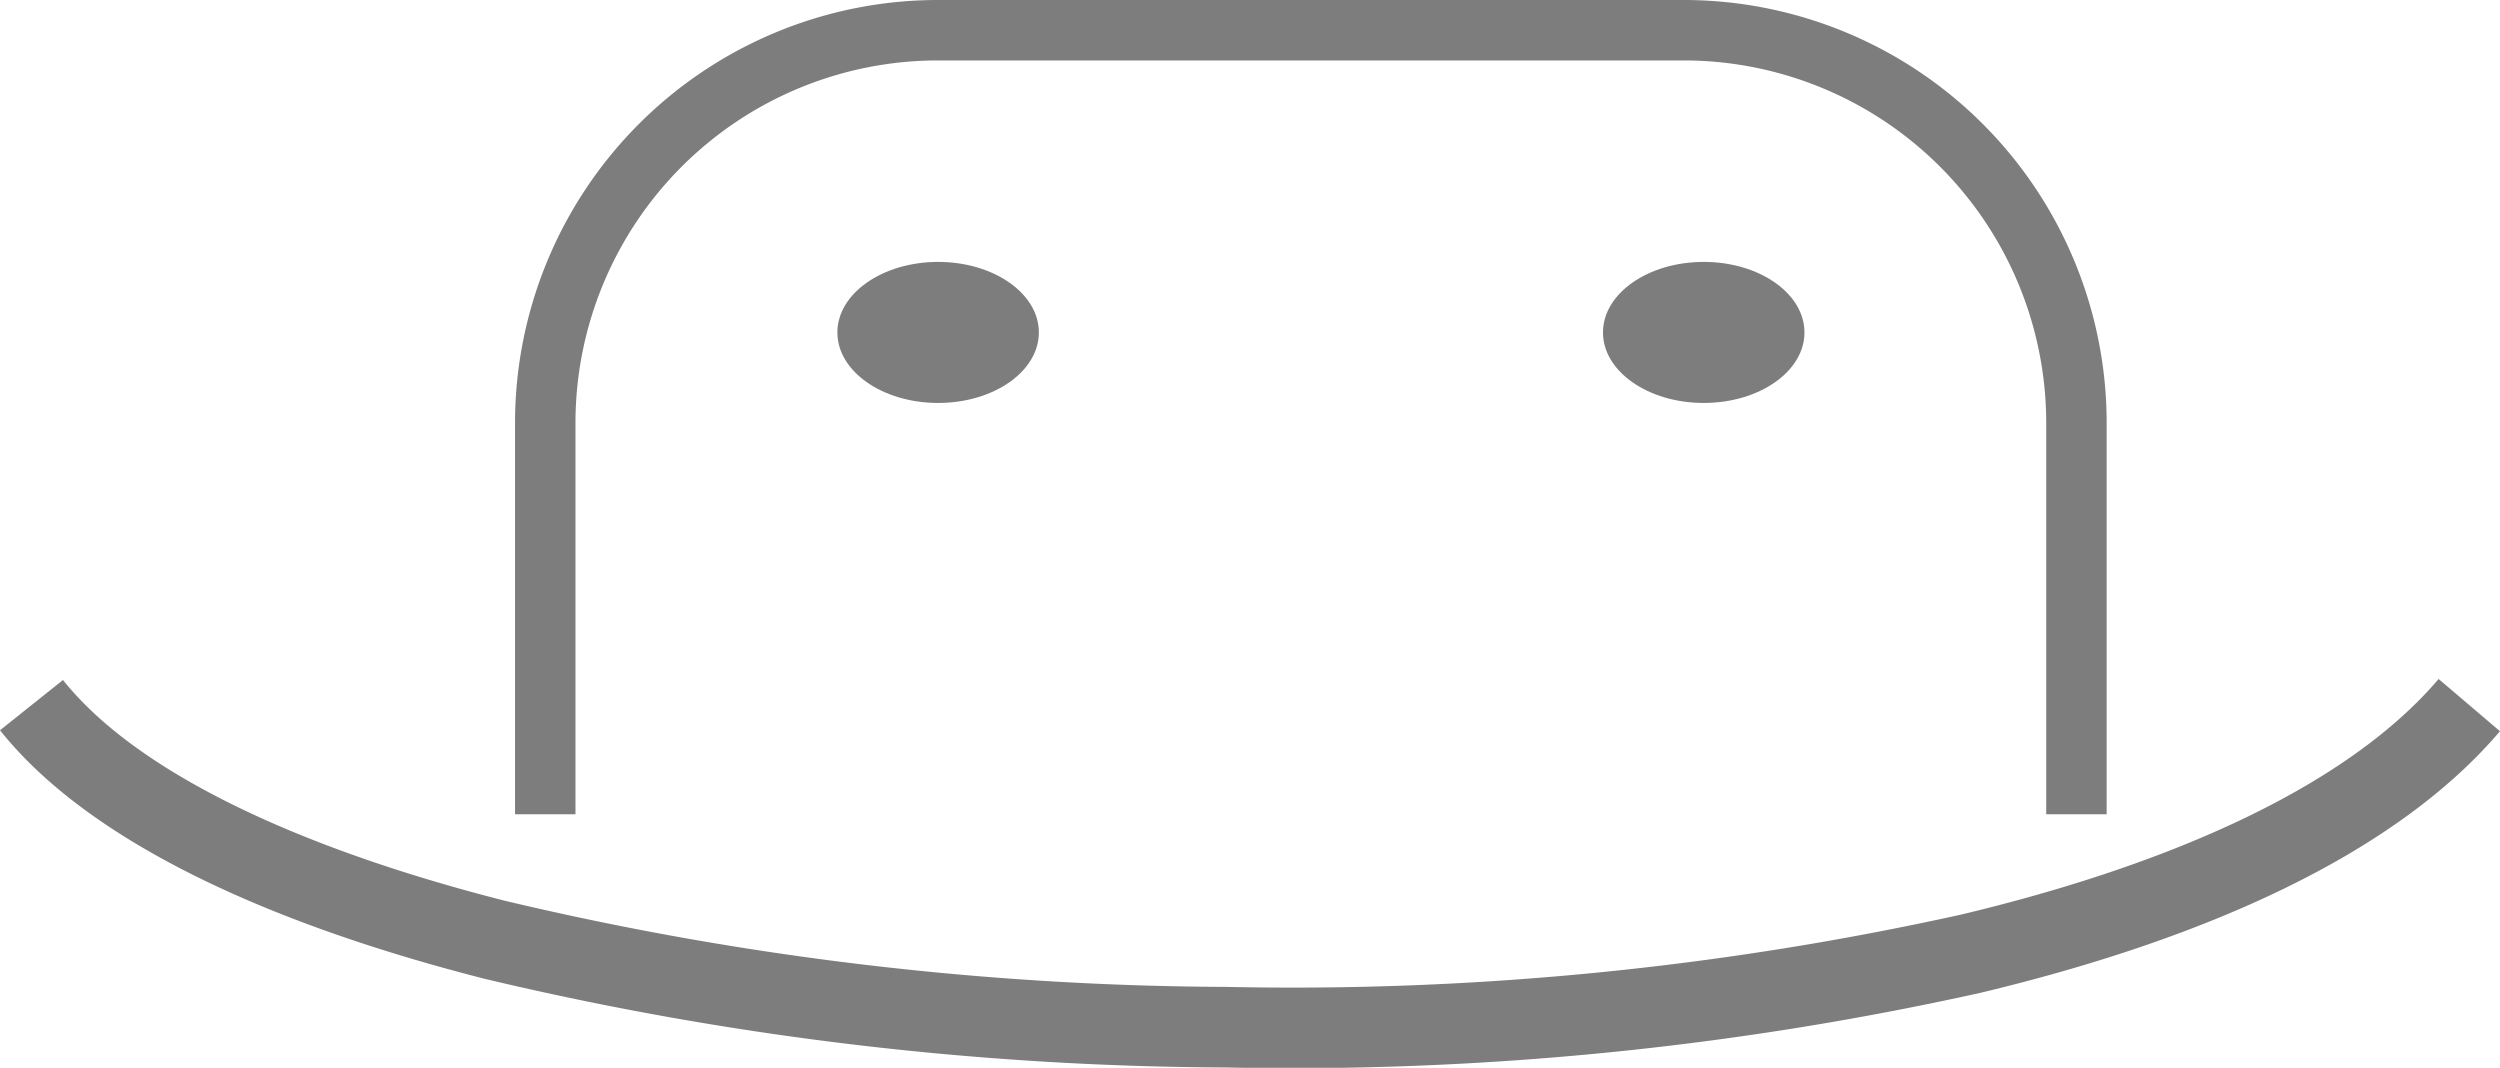 <svg xmlns="http://www.w3.org/2000/svg" width="121.205" height="51.769" viewBox="0 0 121.205 51.769">
  <g id="Smiley" transform="translate(-23.295 -141)">
    <path id="Path_18" data-name="Path 18" d="M99.905,103.23C89.5,100.573,80.771,96.62,76.437,91.188l3.054-2.437c3.483,4.365,11.1,8.067,21.38,10.692a153.787,153.787,0,0,0,35.039,4.187,150.088,150.088,0,0,0,35.606-3.506c10.632-2.539,18.874-6.4,23.15-11.422l2.975,2.532c-5.1,6-14.372,10.1-25.217,12.69a154.009,154.009,0,0,1-36.562,3.612A157.63,157.63,0,0,1,99.905,103.23Z" transform="translate(-53.142 85.217)" fill="#7d7d7d" fill-rule="evenodd"/>
    <path id="Path_17" data-name="Path 17" d="M176.235,94.477V75.512A17.582,17.582,0,0,0,158.653,57.93H122.512A17.582,17.582,0,0,0,104.93,75.512V94.477H102V75.512A20.512,20.512,0,0,1,122.512,55h36.141a20.512,20.512,0,0,1,20.512,20.512V94.477Z" transform="translate(-53.735 86)" fill="#7d7d7d" fill-rule="evenodd"/>
    <path id="Path_16" data-name="Path 16" d="M127.768,71.419c0,1.888-2.187,3.419-4.884,3.419S118,73.307,118,71.419,120.187,68,122.884,68,127.768,69.531,127.768,71.419Z" transform="translate(-54.107 85.698)" fill="#7d7d7d"/>
    <path id="Path_19" data-name="Path 19" d="M165.768,71.419c0,1.888-2.187,3.419-4.884,3.419S156,73.307,156,71.419,158.187,68,160.884,68,165.768,69.531,165.768,71.419Z" transform="translate(-54.989 85.698)" fill="#7d7d7d"/>
  </g>
</svg>
